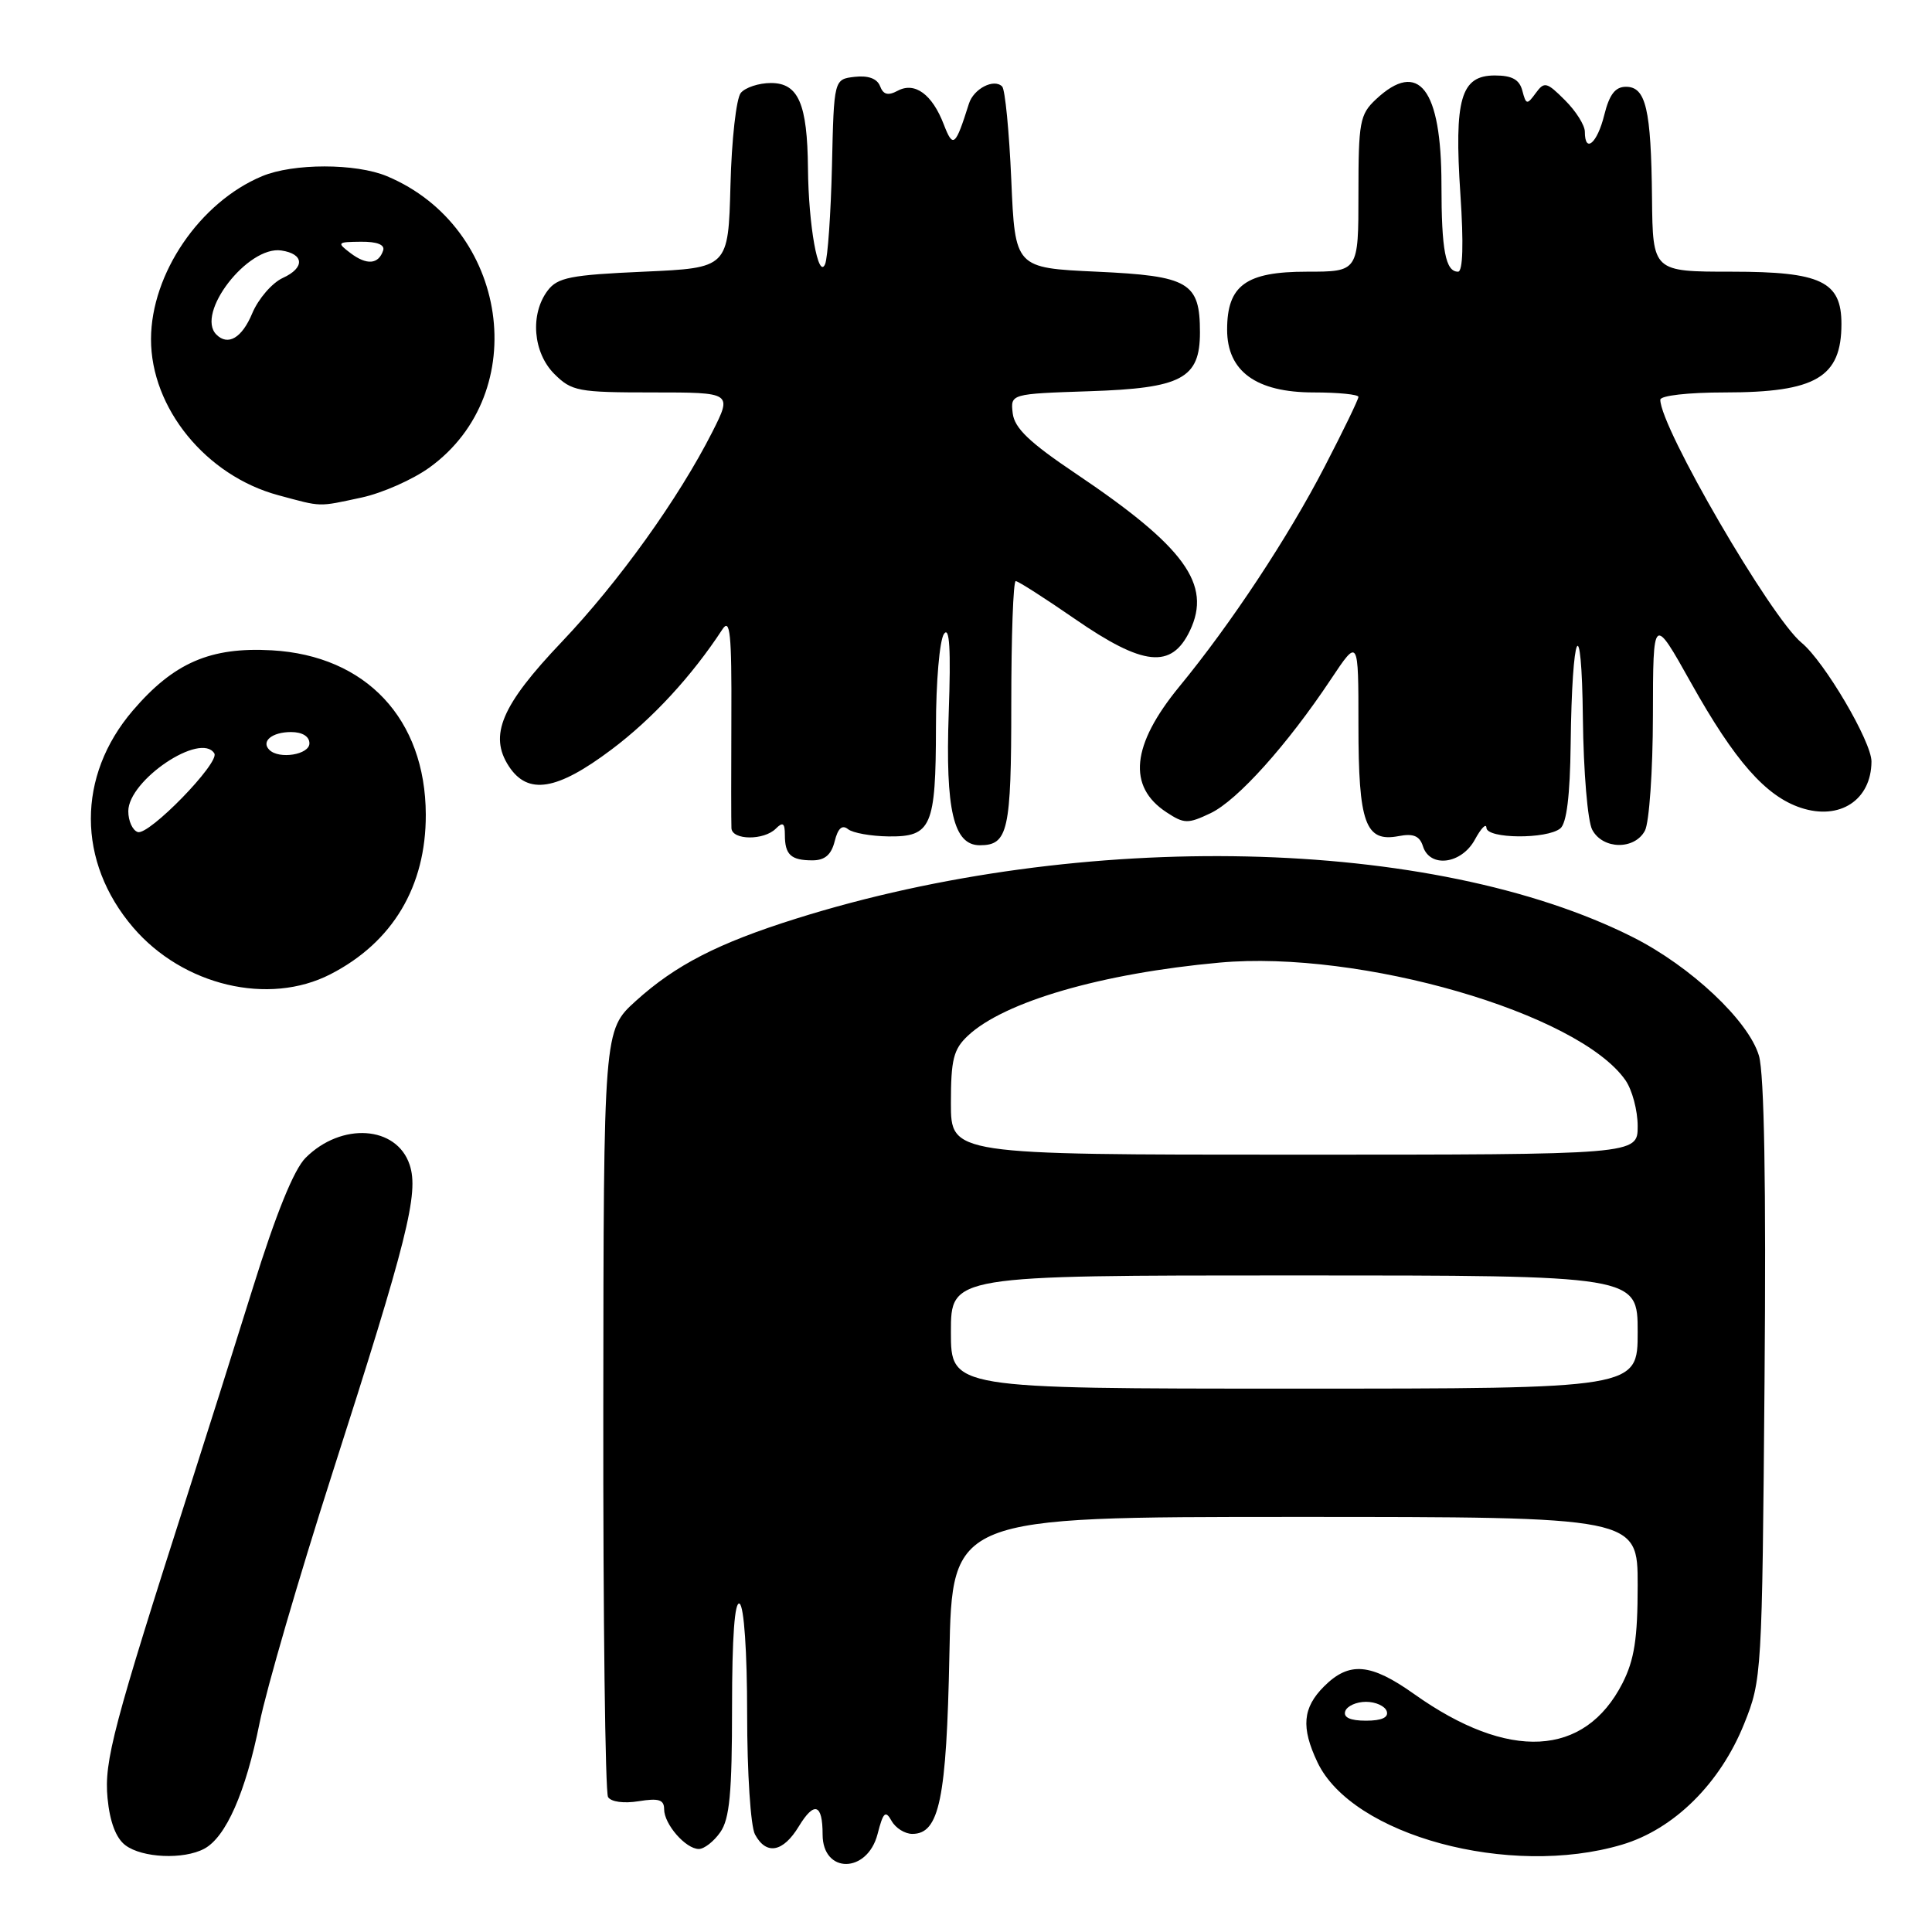 <?xml version="1.0" encoding="UTF-8" standalone="no"?>
<!DOCTYPE svg PUBLIC "-//W3C//DTD SVG 1.1//EN" "http://www.w3.org/Graphics/SVG/1.1/DTD/svg11.dtd" >
<svg xmlns="http://www.w3.org/2000/svg" xmlns:xlink="http://www.w3.org/1999/xlink" version="1.1" viewBox="0 0 256 256">
 <g >
 <path fill="currentColor"
d=" M 116.28 243.03 C 117.03 240.11 117.33 239.83 118.14 241.28 C 118.67 242.23 119.90 243.00 120.89 243.00 C 124.47 243.00 125.42 238.40 125.80 219.25 C 126.16 201.00 126.16 201.00 171.58 201.00 C 217.00 201.00 217.00 201.00 217.00 210.04 C 217.00 217.13 216.56 219.93 214.99 223.03 C 209.98 232.84 199.90 233.37 187.38 224.47 C 181.61 220.37 178.78 220.13 175.45 223.45 C 172.60 226.30 172.38 228.89 174.57 233.51 C 179.17 243.21 200.03 248.85 214.91 244.43 C 221.80 242.39 227.93 236.33 231.11 228.41 C 233.45 222.59 233.49 221.88 233.81 183.00 C 234.03 156.99 233.77 142.27 233.07 139.89 C 231.70 135.26 224.05 128.06 216.38 124.19 C 189.91 110.85 143.39 109.81 105.50 121.72 C 95.15 124.97 89.51 127.87 84.24 132.64 C 79.98 136.50 79.98 136.50 79.94 186.76 C 79.91 214.40 80.20 237.51 80.57 238.12 C 80.97 238.76 82.66 238.99 84.63 238.67 C 87.29 238.24 88.00 238.47 88.00 239.73 C 88.00 241.72 90.86 245.00 92.60 245.00 C 93.31 245.00 94.59 244.00 95.44 242.78 C 96.68 241.02 97.00 237.58 97.00 226.22 C 97.00 216.92 97.35 212.10 98.00 212.50 C 98.59 212.86 99.00 218.87 99.00 227.12 C 99.00 234.87 99.46 242.00 100.04 243.07 C 101.53 245.85 103.76 245.45 105.85 242.00 C 107.90 238.63 109.00 239.01 109.00 243.08 C 109.00 248.32 114.92 248.27 116.28 243.03 Z  M 27.06 244.97 C 29.94 243.43 32.55 237.50 34.39 228.33 C 35.29 223.84 39.62 208.99 44.00 195.33 C 53.98 164.26 55.53 158.08 54.28 154.34 C 52.56 149.15 45.24 148.67 40.49 153.42 C 38.94 154.97 36.57 160.82 33.51 170.63 C 30.96 178.81 27.14 190.90 25.02 197.50 C 15.01 228.74 13.78 233.37 14.25 238.27 C 14.55 241.41 15.37 243.57 16.61 244.50 C 18.84 246.19 24.32 246.43 27.06 244.97 Z  M 43.79 129.09 C 52.04 124.85 56.45 117.45 56.42 107.92 C 56.37 95.26 48.51 86.88 36.02 86.17 C 27.88 85.71 23.03 87.81 17.60 94.15 C 10.17 102.83 10.19 114.18 17.64 122.89 C 24.25 130.61 35.60 133.30 43.79 129.09 Z  M 110.60 111.47 C 111.03 109.75 111.59 109.24 112.37 109.87 C 112.99 110.37 115.41 110.80 117.75 110.83 C 123.42 110.89 124.00 109.55 124.02 96.32 C 124.02 90.37 124.50 84.83 125.08 84.00 C 125.82 82.93 126.01 85.95 125.71 94.50 C 125.26 107.35 126.35 112.00 129.83 112.00 C 133.58 112.00 134.00 110.12 134.00 93.30 C 134.00 84.34 134.26 77.00 134.59 77.00 C 134.91 77.00 138.43 79.25 142.41 82.00 C 151.51 88.29 155.23 88.67 157.67 83.57 C 160.60 77.42 156.99 72.46 142.50 62.72 C 136.40 58.62 134.43 56.73 134.19 54.77 C 133.89 52.19 133.89 52.19 144.34 51.84 C 156.59 51.44 159.00 50.16 159.00 44.04 C 159.00 37.41 157.56 36.56 145.33 36.00 C 134.50 35.50 134.50 35.50 134.00 23.83 C 133.72 17.41 133.18 11.84 132.79 11.46 C 131.70 10.37 129.02 11.75 128.39 13.73 C 126.59 19.42 126.29 19.68 125.06 16.50 C 123.53 12.50 121.22 10.81 118.96 12.02 C 117.67 12.71 117.04 12.55 116.61 11.41 C 116.22 10.41 115.04 9.98 113.26 10.18 C 110.50 10.50 110.50 10.50 110.24 22.00 C 110.09 28.32 109.68 34.17 109.33 35.00 C 108.43 37.12 107.13 29.88 107.06 22.32 C 106.98 13.73 105.79 11.00 102.15 11.00 C 100.55 11.00 98.76 11.59 98.16 12.31 C 97.56 13.03 96.94 18.54 96.79 24.56 C 96.50 35.50 96.50 35.50 85.29 36.00 C 75.59 36.43 73.88 36.77 72.57 38.50 C 70.21 41.63 70.62 46.71 73.45 49.55 C 75.75 51.84 76.59 52.00 86.47 52.00 C 97.03 52.00 97.03 52.00 94.38 57.25 C 89.91 66.06 81.99 77.11 74.43 85.06 C 66.43 93.47 64.75 97.44 67.43 101.54 C 69.95 105.38 73.79 104.76 81.01 99.33 C 86.45 95.25 91.67 89.59 95.73 83.38 C 96.74 81.84 96.96 83.96 96.91 95.00 C 96.88 102.42 96.88 109.06 96.92 109.75 C 97.02 111.34 101.22 111.38 102.80 109.80 C 103.73 108.87 104.00 109.05 104.00 110.63 C 104.00 113.26 104.80 114.00 107.65 114.00 C 109.29 114.00 110.15 113.27 110.60 111.47 Z  M 195.43 111.25 C 196.25 109.74 196.94 109.03 196.96 109.69 C 197.01 111.15 204.96 111.22 206.75 109.77 C 207.59 109.09 208.04 105.39 208.12 98.63 C 208.30 83.31 209.58 80.60 209.74 95.20 C 209.82 102.21 210.37 108.83 210.98 109.95 C 212.38 112.58 216.59 112.64 217.96 110.07 C 218.53 109.00 219.01 102.14 219.02 94.82 C 219.04 81.50 219.04 81.50 224.08 90.50 C 229.87 100.84 233.98 105.51 238.63 107.04 C 243.78 108.74 247.95 106.01 247.98 100.91 C 248.00 98.29 241.73 87.64 238.72 85.17 C 234.64 81.82 220.00 56.64 220.00 52.97 C 220.00 52.42 223.68 52.00 228.55 52.00 C 240.61 52.00 244.00 50.00 244.00 42.92 C 244.00 37.29 241.29 36.00 229.50 36.00 C 219.00 36.00 219.00 36.00 218.90 26.25 C 218.78 14.45 218.09 11.50 215.45 11.50 C 214.03 11.50 213.25 12.51 212.57 15.25 C 211.65 18.98 210.00 20.40 210.00 17.45 C 210.00 16.60 208.82 14.72 207.37 13.28 C 204.94 10.85 204.63 10.78 203.49 12.34 C 202.34 13.92 202.21 13.89 201.72 12.02 C 201.33 10.54 200.36 10.00 198.07 10.00 C 193.56 10.00 192.67 13.10 193.51 25.75 C 193.95 32.30 193.84 36.00 193.20 36.00 C 191.54 36.00 191.00 33.19 191.00 24.47 C 191.00 11.75 187.99 7.84 182.31 13.17 C 180.18 15.17 180.00 16.17 180.00 25.67 C 180.00 36.00 180.00 36.00 173.15 36.00 C 165.09 36.00 162.60 37.81 162.60 43.68 C 162.60 49.20 166.45 52.00 174.06 52.00 C 177.33 52.00 180.00 52.27 180.00 52.59 C 180.00 52.92 177.99 57.08 175.52 61.84 C 170.71 71.15 163.09 82.69 156.24 91.01 C 149.92 98.72 149.36 104.23 154.58 107.64 C 156.91 109.17 157.40 109.18 160.41 107.75 C 163.97 106.05 170.57 98.70 176.35 90.01 C 180.00 84.53 180.00 84.53 180.00 96.07 C 180.00 109.10 180.91 111.63 185.32 110.79 C 187.28 110.41 188.11 110.76 188.55 112.14 C 189.47 115.05 193.66 114.51 195.43 111.25 Z  M 47.90 65.93 C 50.65 65.34 54.71 63.54 56.92 61.94 C 70.61 52.03 67.40 30.10 51.28 23.35 C 47.15 21.62 38.85 21.62 34.72 23.35 C 26.47 26.80 20.03 36.26 20.01 44.93 C 19.99 54.07 27.30 63.04 36.88 65.62 C 42.75 67.20 42.05 67.18 47.90 65.93 Z  M 178.25 226.75 C 178.48 226.06 179.72 225.50 181.00 225.50 C 182.28 225.50 183.52 226.06 183.75 226.75 C 184.02 227.57 183.09 228.00 181.00 228.00 C 178.91 228.00 177.98 227.57 178.25 226.75 Z  M 126.00 176.50 C 126.00 169.00 126.00 169.00 171.50 169.00 C 217.00 169.00 217.00 169.00 217.00 176.50 C 217.00 184.00 217.00 184.00 171.50 184.00 C 126.00 184.00 126.00 184.00 126.00 176.50 Z  M 126.00 146.17 C 126.00 140.39 126.34 139.03 128.25 137.24 C 133.07 132.72 145.99 128.97 161.60 127.55 C 180.26 125.86 209.13 134.22 215.37 143.12 C 216.27 144.40 217.00 147.14 217.00 149.22 C 217.00 153.00 217.00 153.00 171.50 153.00 C 126.00 153.00 126.00 153.00 126.00 146.17 Z  M 18.25 110.25 C 17.56 110.02 17.00 108.78 17.00 107.49 C 17.00 103.38 26.60 96.93 28.40 99.83 C 29.15 101.06 19.72 110.75 18.25 110.25 Z  M 35.69 99.36 C 34.56 98.23 36.05 97.00 38.56 97.00 C 40.06 97.00 41.00 97.58 41.00 98.50 C 41.00 100.00 36.98 100.65 35.69 99.36 Z  M 28.67 44.33 C 25.88 41.54 32.83 32.54 37.27 33.19 C 40.32 33.64 40.42 35.49 37.47 36.83 C 36.06 37.48 34.24 39.58 33.43 41.50 C 32.07 44.78 30.21 45.88 28.67 44.33 Z  M 46.46 33.55 C 44.60 32.14 44.67 32.06 47.83 32.03 C 49.97 32.01 51.02 32.43 50.77 33.19 C 50.15 35.04 48.60 35.16 46.46 33.55 Z "/>
</g>
</svg>